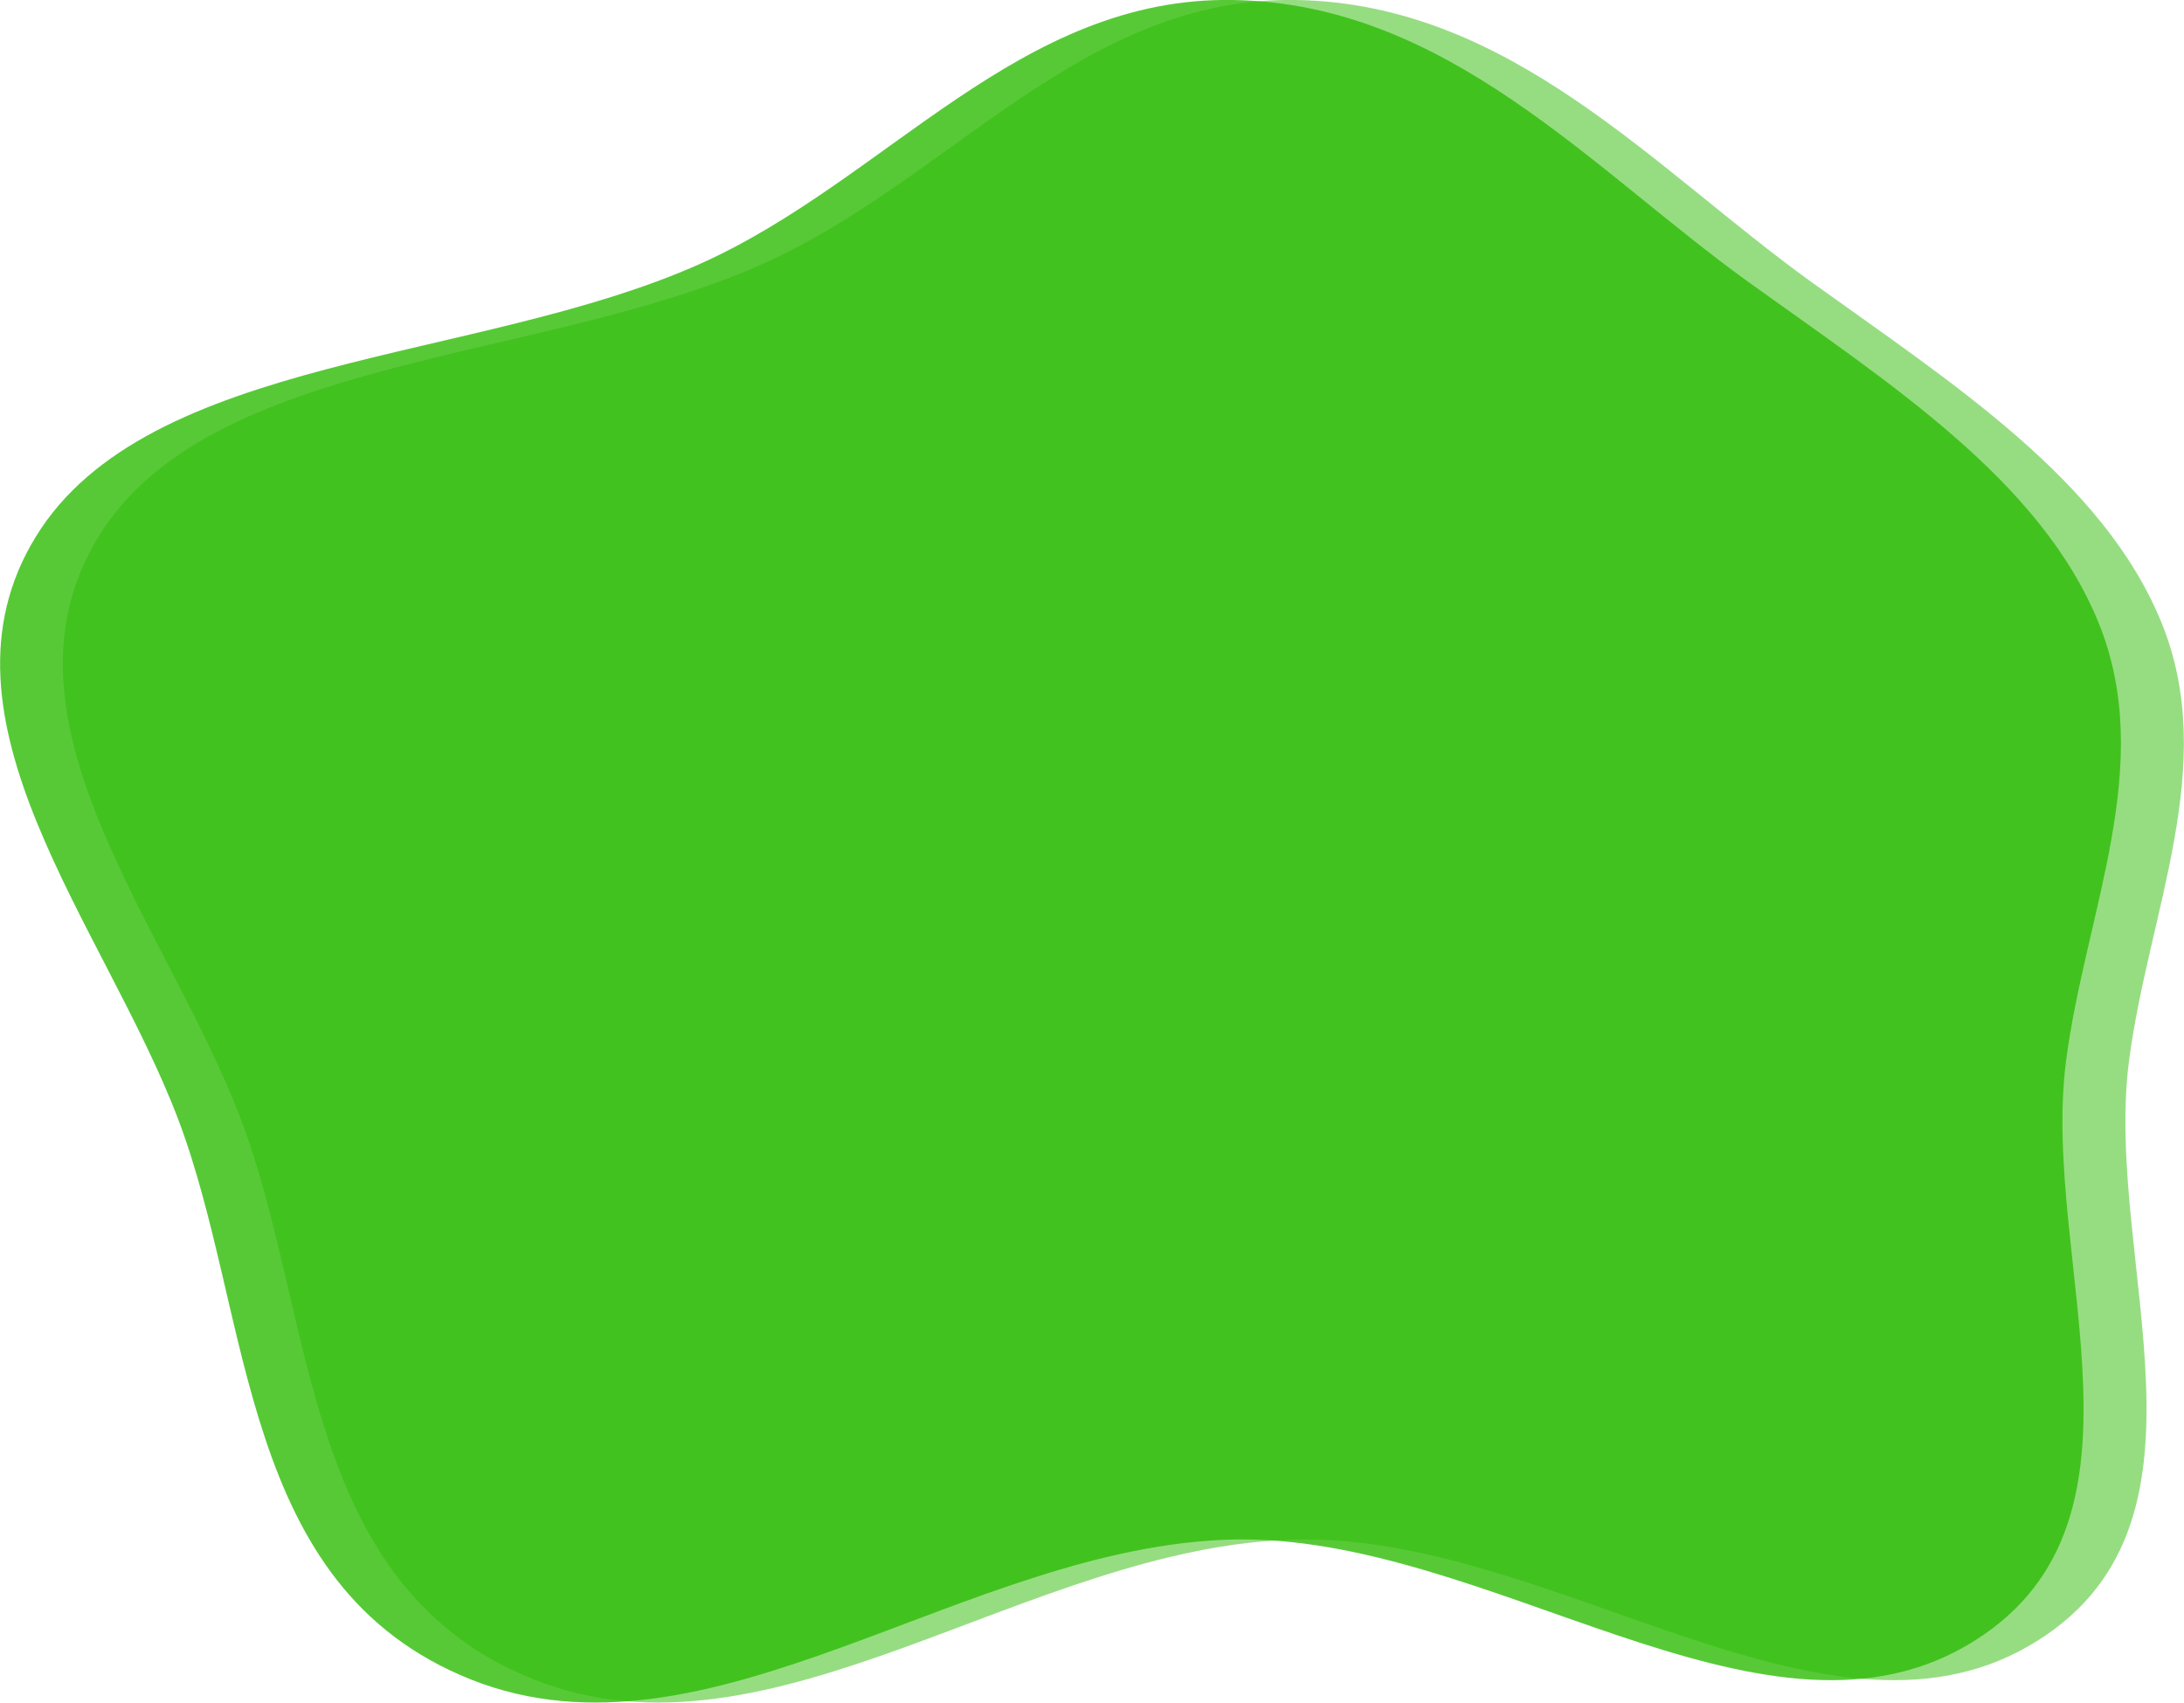 <?xml version="1.0" encoding="utf-8"?>
<!-- Generator: Adobe Illustrator 27.9.2, SVG Export Plug-In . SVG Version: 6.00 Build 0)  -->
<svg version="1.1" id="Camada_1" xmlns="http://www.w3.org/2000/svg" xmlns:xlink="http://www.w3.org/1999/xlink" x="0px" y="0px"
	 viewBox="0 0 798 622" style="enable-background:new 0 0 798 622;" xml:space="preserve">
<style type="text/css">
	.st0{fill-rule:evenodd;clip-rule:evenodd;fill:#2EBC06;fill-opacity:0.5;}
	.st1{fill-rule:evenodd;clip-rule:evenodd;fill:#2EBC06;fill-opacity:0.8;}
</style>
<path class="st0" d="M473.7,0c78.2,1.4,130.5,61.5,188.4,103.2c51.2,36.8,106.5,72.2,127.7,124.3c21.2,52.1-4.8,105.6-11.9,160.1
	c-9.5,73.4,38.4,170.6-36.8,213.8c-75.3,43.3-174.6-41-267.5-39c-97.7,2.2-191.3,85.9-278.6,51.1c-85.3-34-79.5-132.4-107.1-204.9
	c-27-70.8-92.7-145.9-52-212.4c40.8-66.8,161.5-63.4,243-99.9C347.2,65.7,395.3-1.4,473.7,0z"/>
<path class="st1" d="M450.7,0c78.2,1.4,130.5,61.5,188.4,103.2c51.2,36.8,106.5,72.2,127.7,124.3c21.2,52.1-4.8,105.6-11.9,160.1
	c-9.5,73.4,38.4,170.6-36.8,213.8c-75.3,43.3-174.6-41-267.5-39c-97.7,2.2-191.3,85.9-278.6,51.1C86.8,579.5,92.6,481.2,65,408.6
	c-27-70.8-92.7-145.9-52-212.4c40.8-66.8,161.5-63.4,243-99.9C324.2,65.7,372.3-1.4,450.7,0z"/>
</svg>
